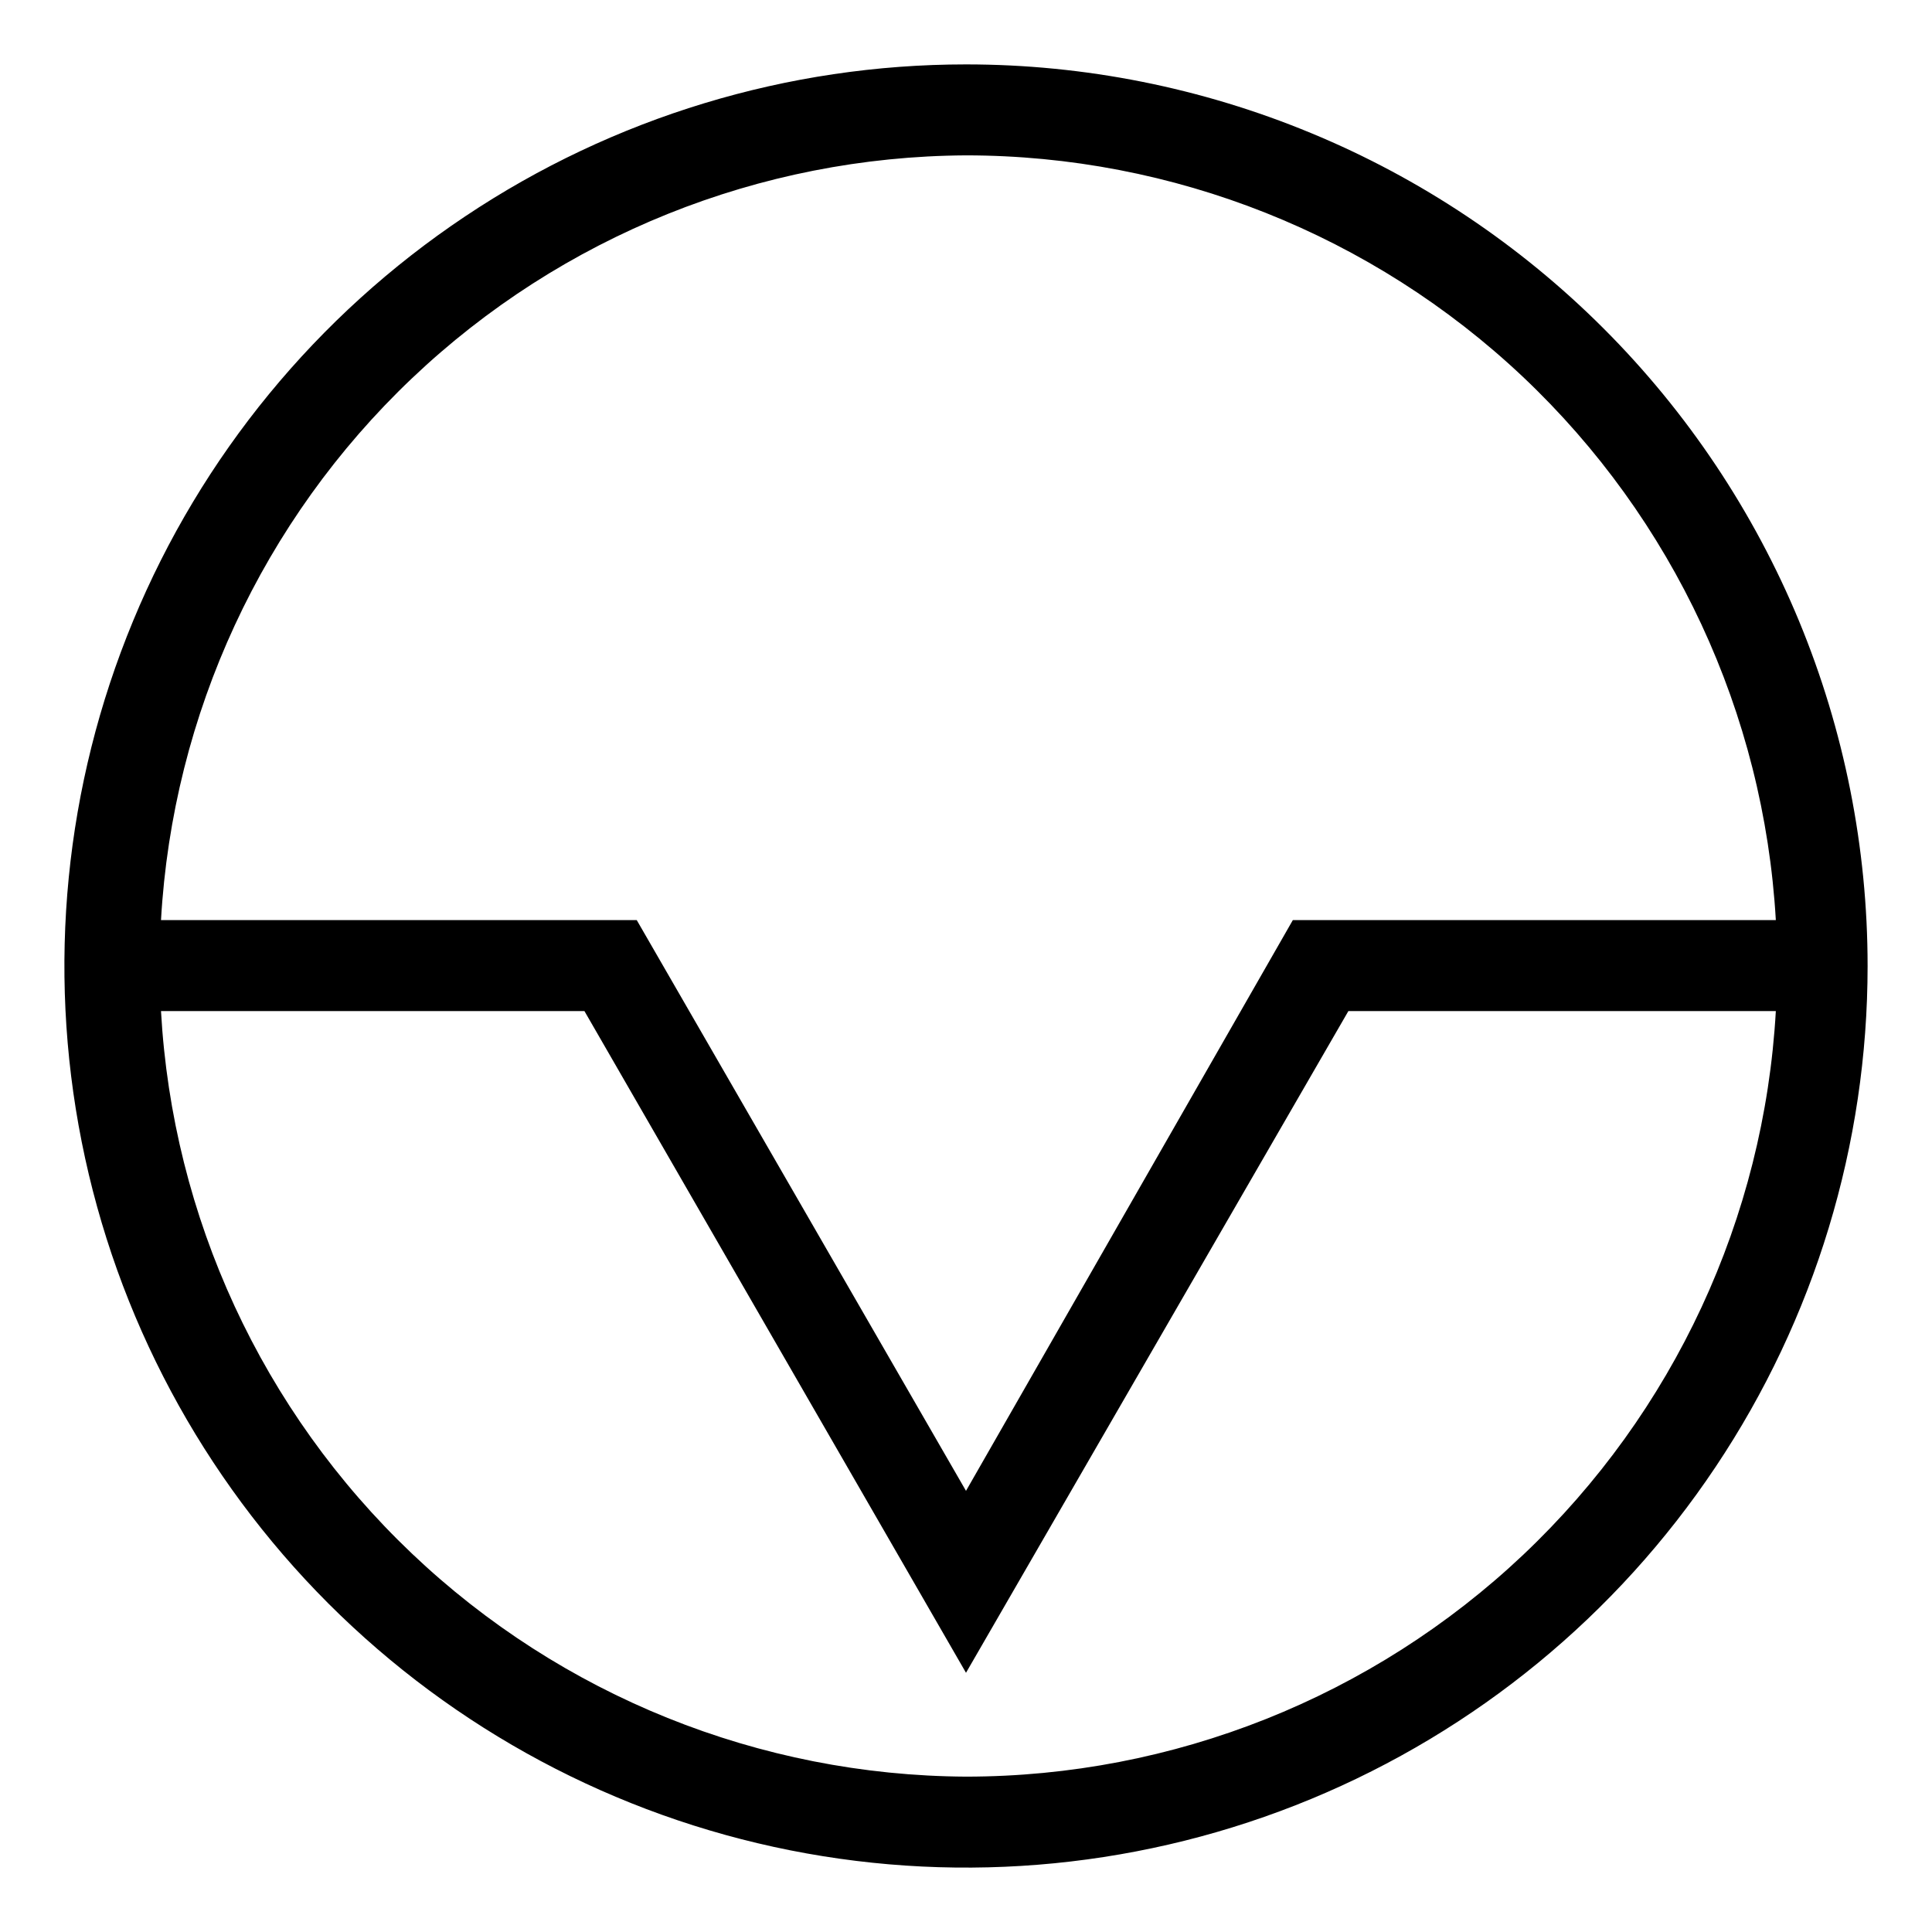 <svg id="iso_pause" width="24" height="24" viewBox="0 0 24 24" xmlns="http://www.w3.org/2000/svg">
<path d="M12 0.8C9.785 0.8 7.62 1.457 5.778 2.688C3.936 3.918 2.5 5.667 1.653 7.714C0.805 9.761 0.583 12.012 1.015 14.185C1.447 16.358 2.514 18.353 4.08 19.92C5.647 21.486 7.642 22.553 9.815 22.985C11.988 23.417 14.24 23.195 16.286 22.348C18.333 21.5 20.082 20.064 21.312 18.222C22.543 16.381 23.2 14.215 23.2 12C23.2 10.529 22.91 9.073 22.348 7.714C21.785 6.355 20.96 5.12 19.92 4.08C18.88 3.04 17.645 2.215 16.286 1.653C14.927 1.09 13.471 0.8 12 0.8V0.8ZM12 1.93C14.572 1.931 17.047 2.915 18.918 4.681C20.788 6.448 21.912 8.862 22.06 11.43H16.06L12 18.52L7.91 11.43H2C2.145 8.871 3.26 6.464 5.118 4.699C6.976 2.934 9.437 1.944 12 1.93V1.93ZM12 22.07C9.436 22.056 6.973 21.064 5.115 19.297C3.257 17.53 2.143 15.12 2 12.56H7.26L12 20.78L16.75 12.56H22.06C21.915 15.13 20.791 17.547 18.921 19.315C17.05 21.083 14.574 22.069 12 22.07V22.07Z"/>
</svg>
